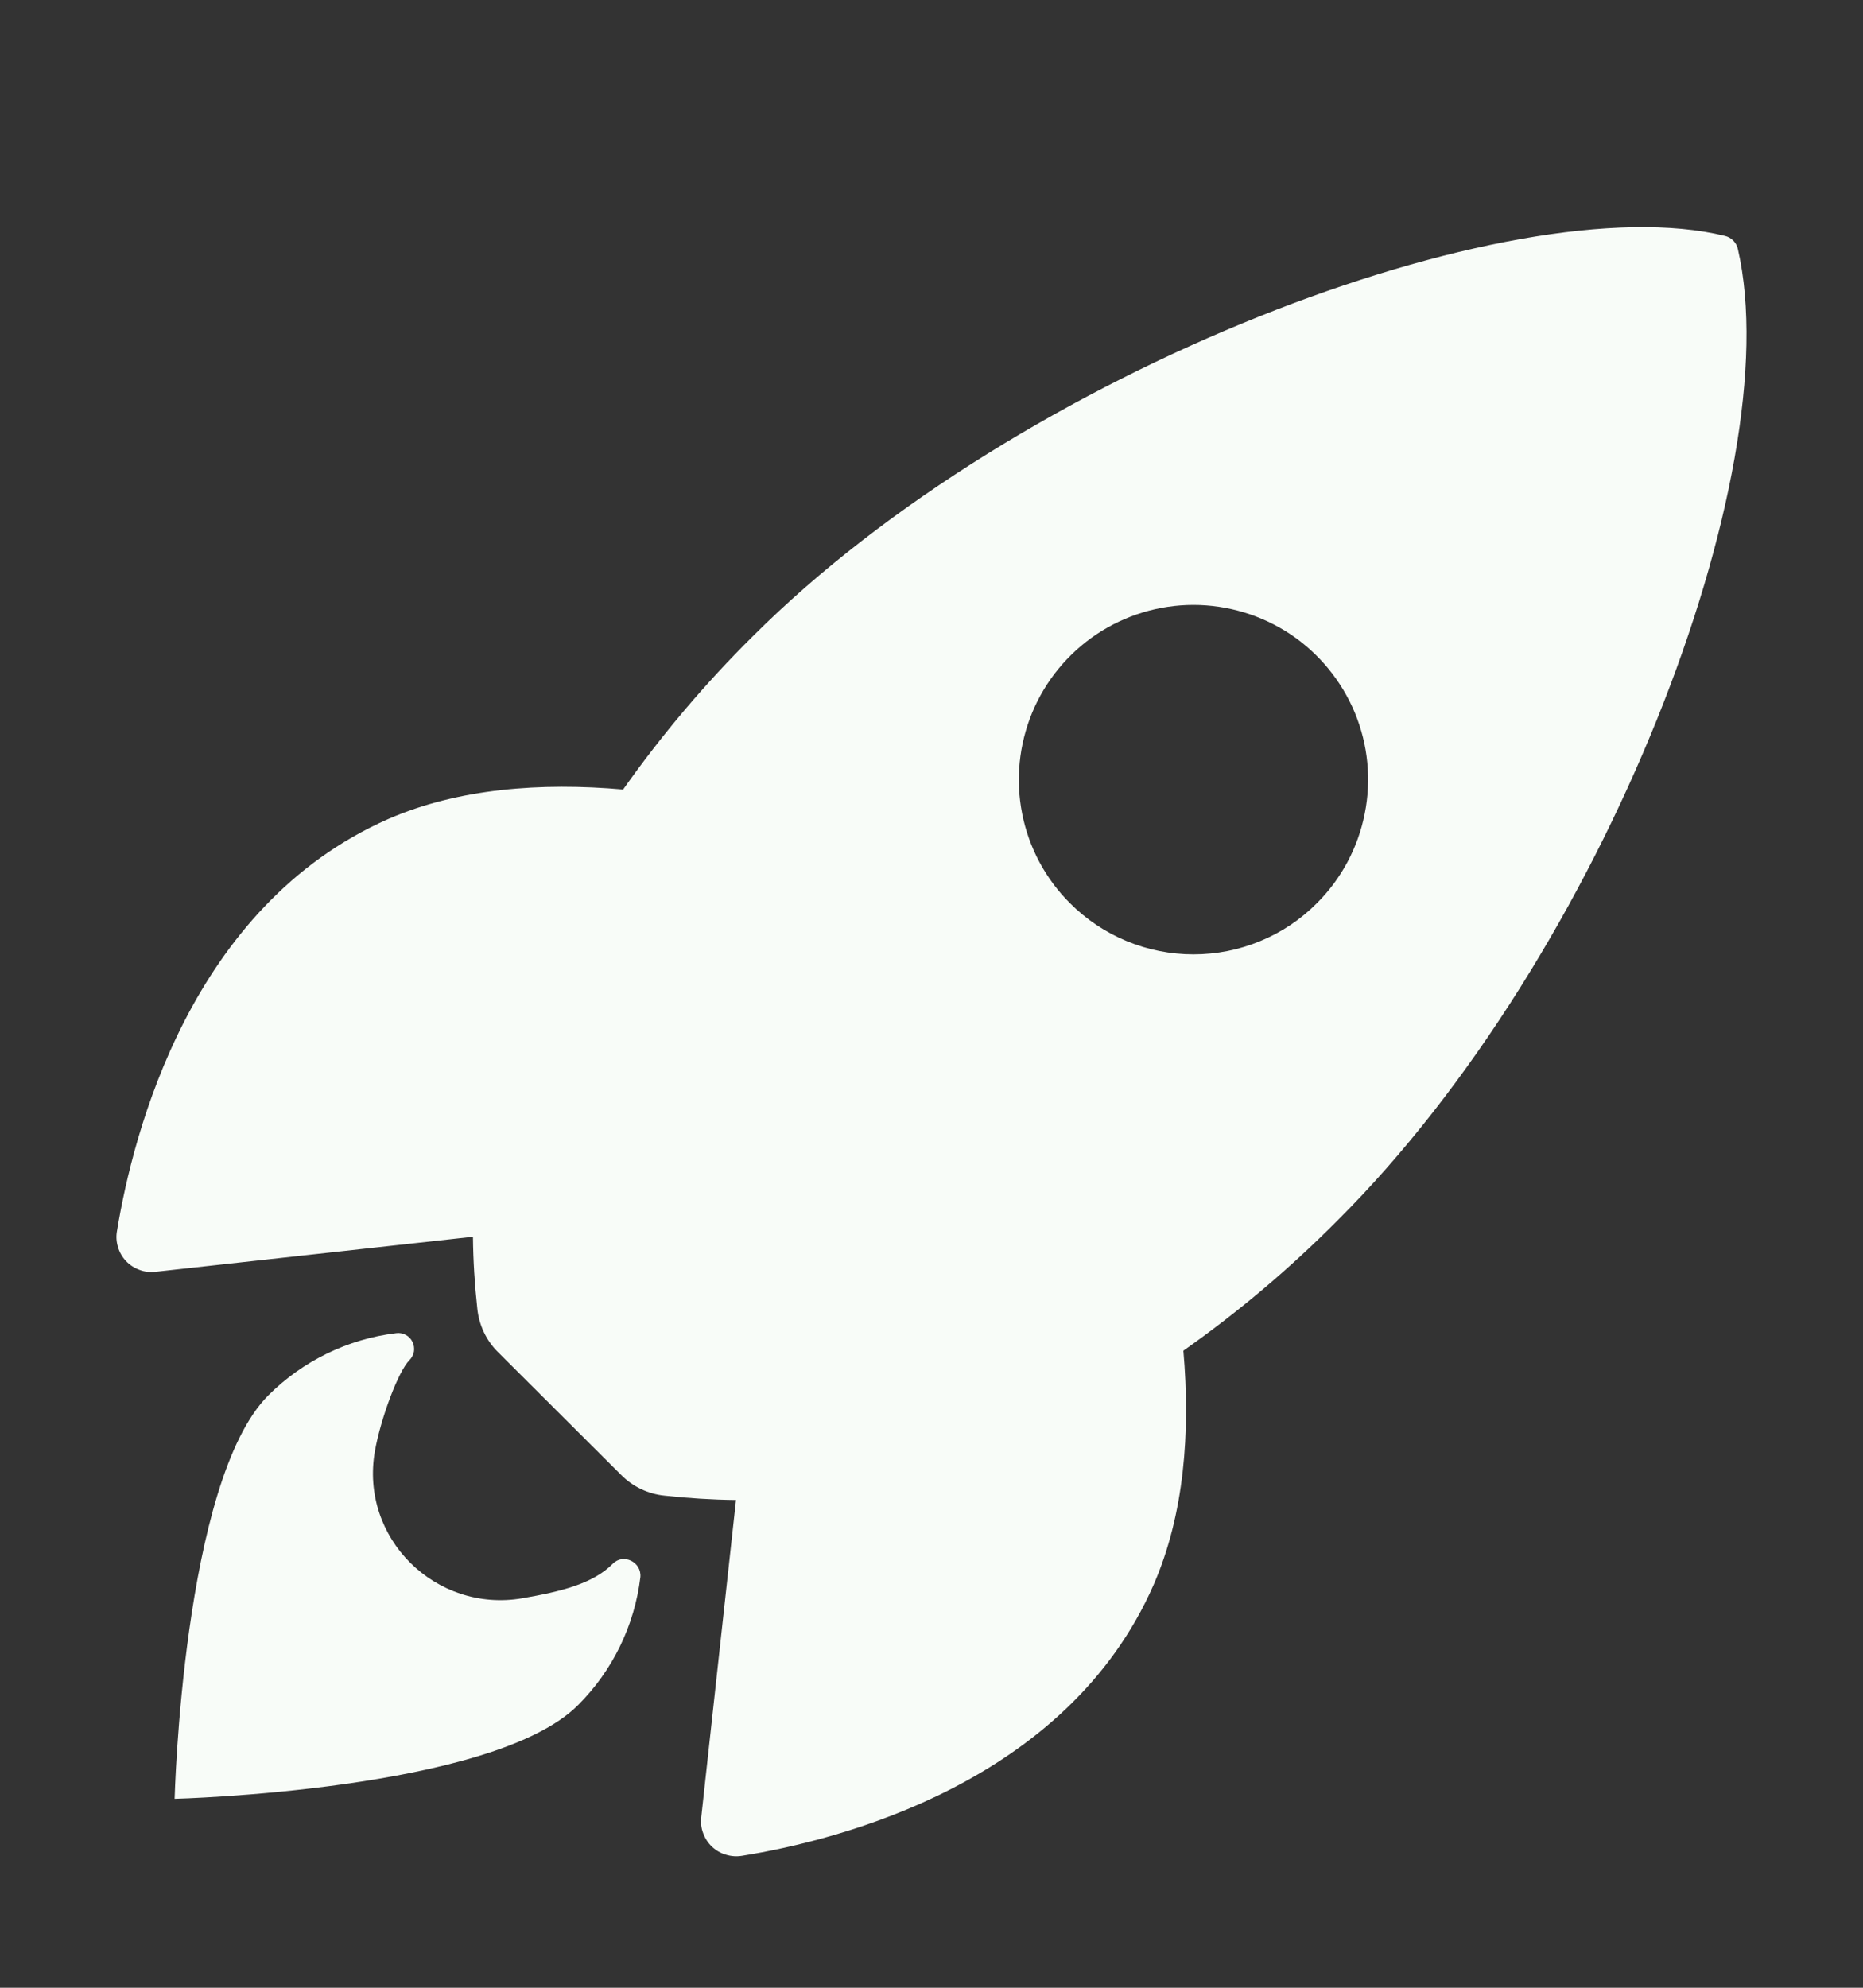 <svg width="15" height="16" viewBox="0 0 15 16" fill="none" xmlns="http://www.w3.org/2000/svg">
<rect x="0" y="0" width="15" height="16" fill="#333333" stroke="none"/>
<g id="IONIcon/R/rocket/sharp" clip-path="url(#clip0_454_1438)">
<path id="Vector" d="M13.993 2.007C13.988 1.981 13.975 1.957 13.957 1.938C13.938 1.919 13.915 1.905 13.889 1.899C12.173 1.48 8.209 2.975 6.061 5.122C5.677 5.502 5.328 5.915 5.017 6.355C4.354 6.297 3.692 6.346 3.127 6.592C1.534 7.293 1.071 9.122 0.942 9.909C0.934 9.952 0.937 9.996 0.95 10.038C0.962 10.08 0.984 10.118 1.014 10.15C1.044 10.182 1.081 10.206 1.122 10.221C1.163 10.237 1.207 10.242 1.251 10.237L3.808 9.955C3.81 10.148 3.822 10.341 3.843 10.532C3.856 10.665 3.915 10.79 4.01 10.884L5.001 11.872C5.095 11.967 5.219 12.026 5.352 12.039C5.543 12.06 5.735 12.072 5.926 12.074L5.646 14.629C5.641 14.672 5.646 14.716 5.662 14.757C5.677 14.798 5.701 14.835 5.733 14.865C5.765 14.895 5.803 14.917 5.845 14.929C5.887 14.942 5.931 14.945 5.974 14.938C6.759 14.812 8.592 14.348 9.289 12.755C9.535 12.19 9.585 11.531 9.528 10.872C9.97 10.561 10.384 10.211 10.765 9.828C12.92 7.684 14.406 3.808 13.993 2.007ZM8.615 7.27C8.418 7.074 8.284 6.823 8.23 6.55C8.176 6.277 8.204 5.995 8.31 5.738C8.416 5.481 8.597 5.261 8.828 5.106C9.059 4.952 9.331 4.869 9.609 4.869C9.887 4.869 10.159 4.952 10.391 5.106C10.622 5.261 10.802 5.481 10.909 5.738C11.015 5.995 11.043 6.277 10.988 6.55C10.934 6.823 10.8 7.074 10.603 7.27C10.473 7.401 10.318 7.505 10.147 7.575C9.977 7.646 9.794 7.682 9.609 7.682C9.425 7.682 9.242 7.646 9.071 7.575C8.901 7.505 8.746 7.401 8.615 7.27Z" fill="#F8FCF8"/>
<path id="Vector_2" d="M4.933 12.588C4.773 12.749 4.515 12.811 4.205 12.865C3.509 12.984 2.894 12.382 3.019 11.678C3.067 11.411 3.208 11.037 3.296 10.949C3.315 10.93 3.328 10.906 3.333 10.879C3.337 10.853 3.333 10.825 3.321 10.801C3.31 10.777 3.29 10.757 3.267 10.745C3.243 10.732 3.216 10.727 3.189 10.731C2.8 10.778 2.437 10.955 2.16 11.232C1.471 11.922 1.406 14.479 1.406 14.479C1.406 14.479 3.966 14.415 4.654 13.725C4.932 13.448 5.109 13.085 5.156 12.695C5.167 12.573 5.018 12.5 4.933 12.588Z" fill="#F8FCF8"/>
</g>
<defs>
<clipPath id="clip0_454_1438">
<rect width="15" height="15" fill="white" transform="translate(-0 0.885)"/>
</clipPath>
</defs>
</svg>
